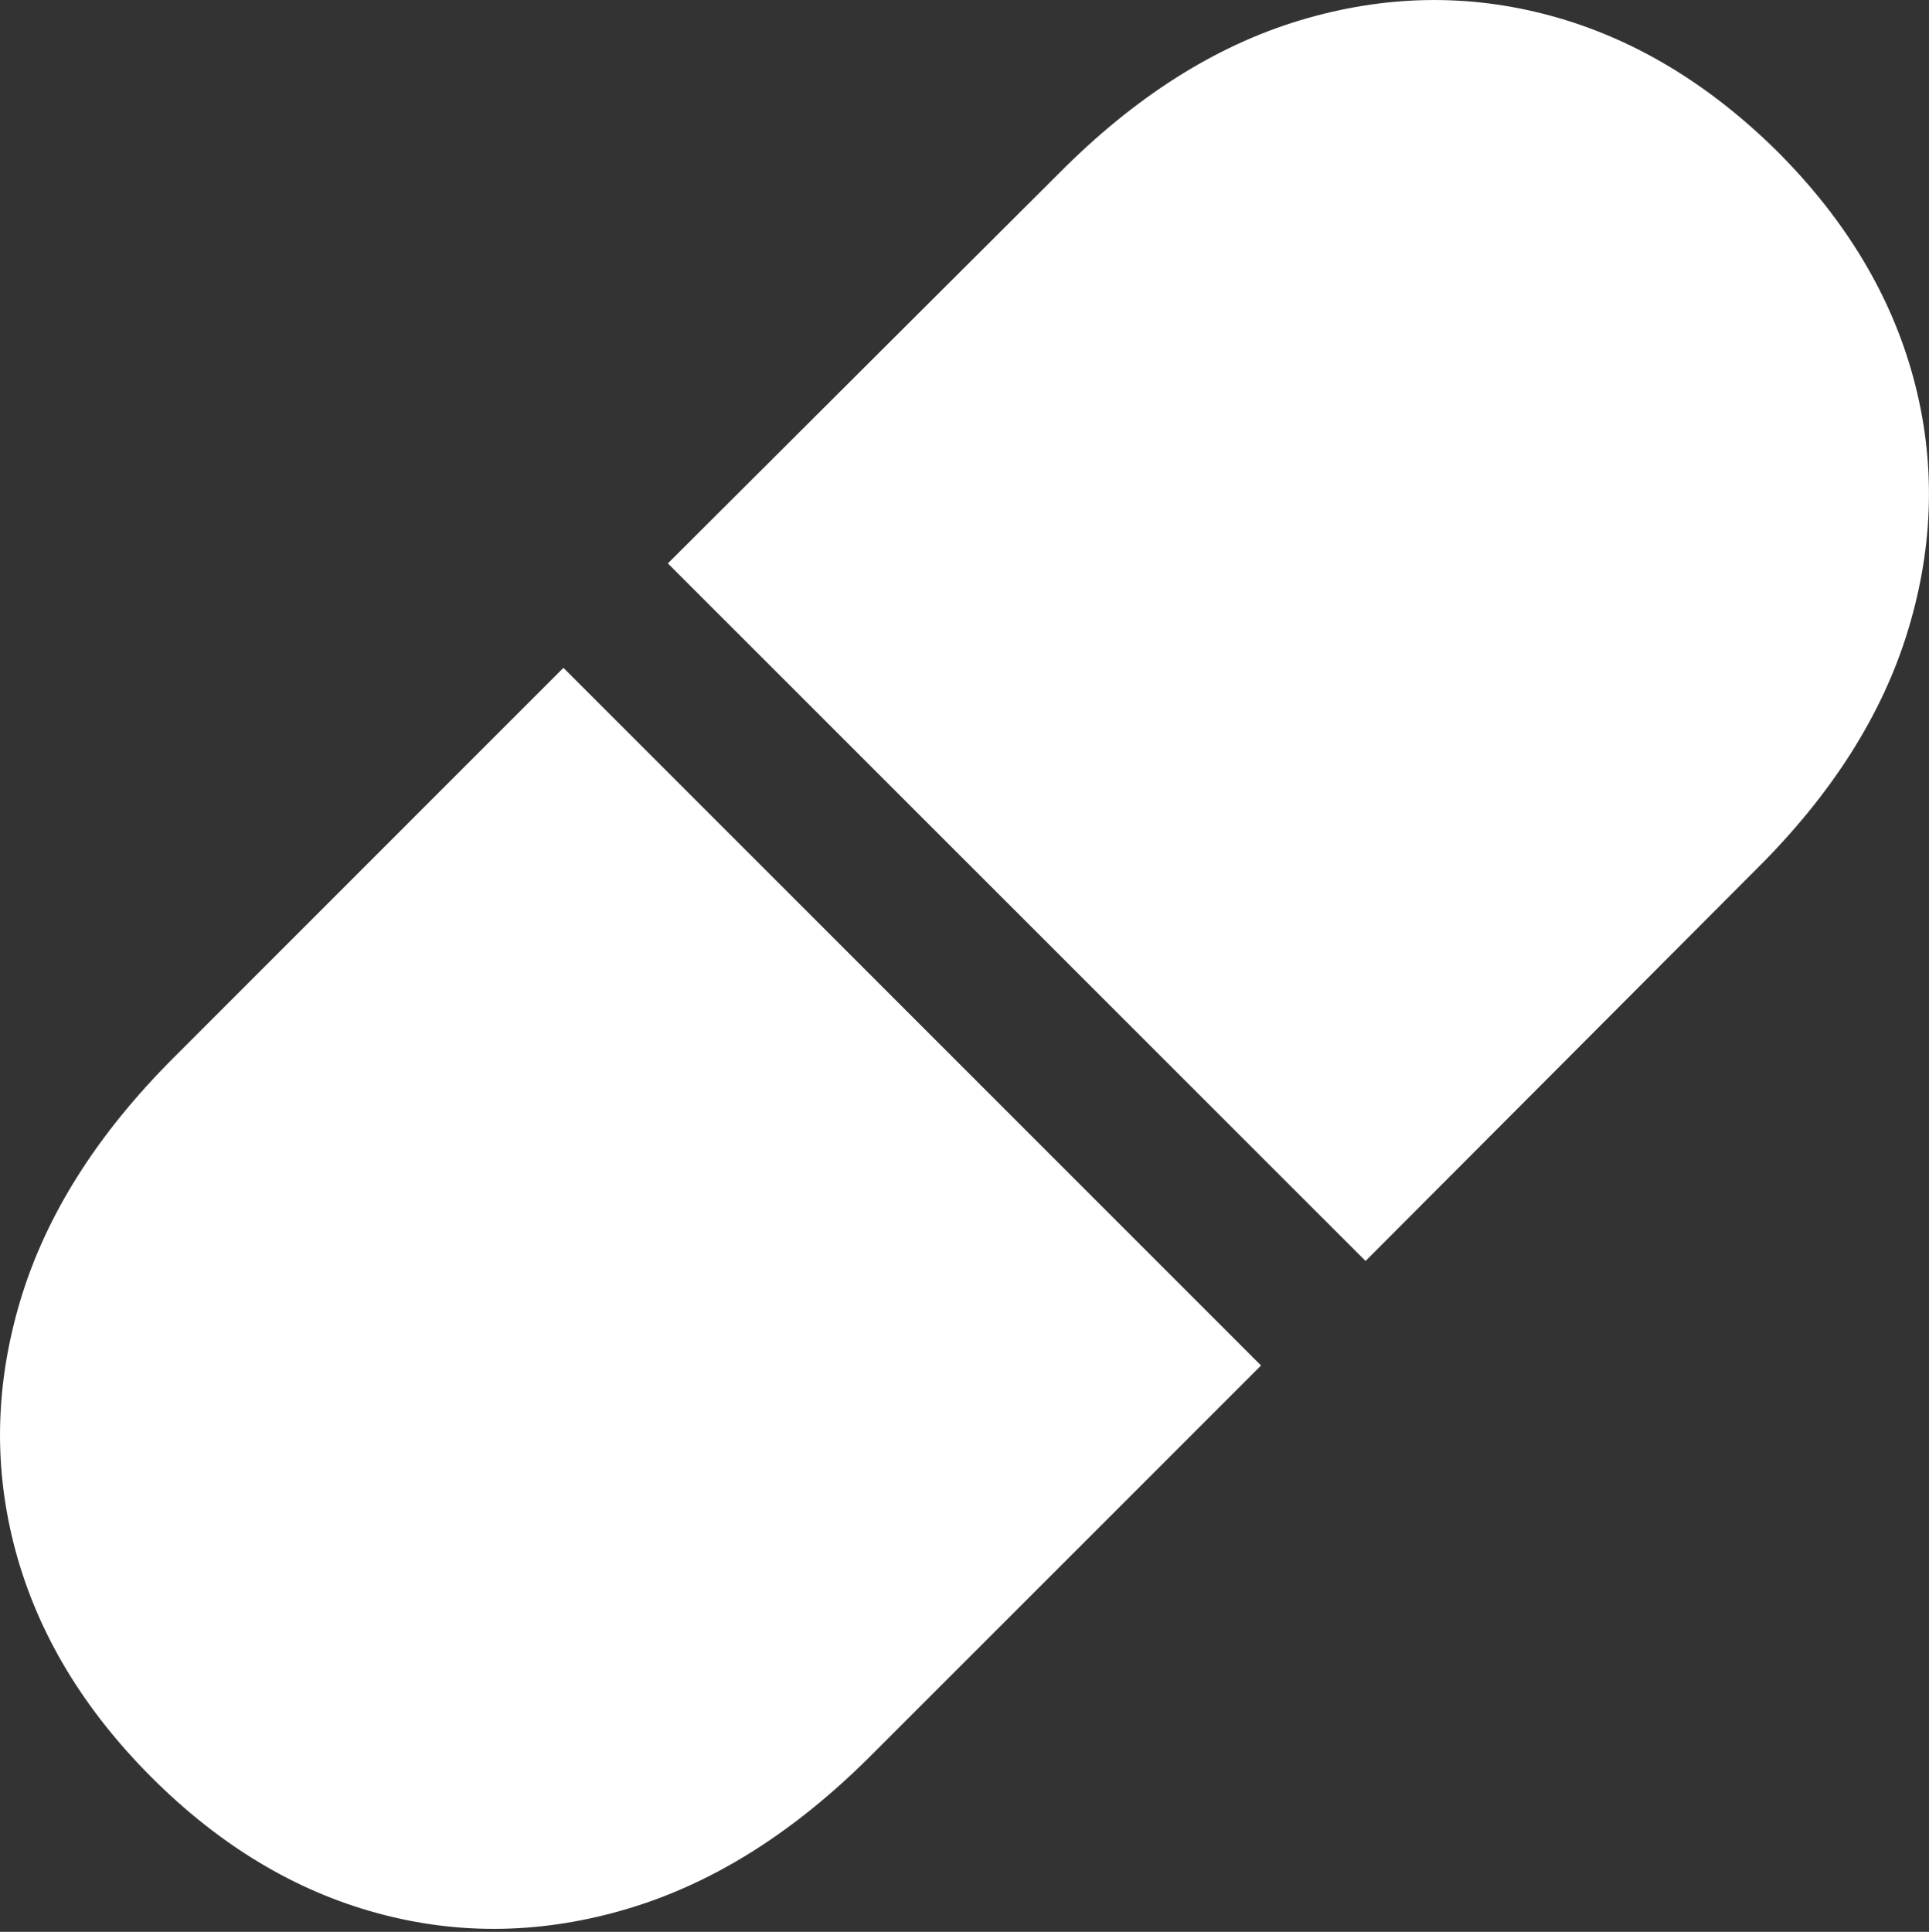 <?xml version="1.0" encoding="UTF-8"?>
<!--Generator: Apple Native CoreSVG 175.5-->
<!DOCTYPE svg
PUBLIC "-//W3C//DTD SVG 1.1//EN"
       "http://www.w3.org/Graphics/SVG/1.1/DTD/svg11.dtd">
<svg version="1.1" xmlns="http://www.w3.org/2000/svg" xmlns:xlink="http://www.w3.org/1999/xlink" width="19.118" height="19.147">
 <rect width="100%" height="100%" fill="#333333" stroke="none"/>
 <g>
  <rect height="19.147" opacity="0" width="19.118" x="0" y="0"/>
  <path d="M5.584 6.619L1.717 10.487Q0.584 11.62 0.203 12.884Q-0.177 14.149 0.155 15.374Q0.487 16.6 1.502 17.616Q2.518 18.631 3.744 18.963Q4.969 19.295 6.234 18.914Q7.498 18.534 8.631 17.401L12.498 13.534ZM17.616 1.502Q16.59 0.487 15.365 0.155Q14.139-0.177 12.879 0.203Q11.62 0.584 10.496 1.717L6.619 5.584L13.534 12.498L17.401 8.621Q18.534 7.498 18.914 6.234Q19.295 4.969 18.963 3.744Q18.631 2.518 17.616 1.502Z" fill="#ffffff"/>
 </g>
</svg>
